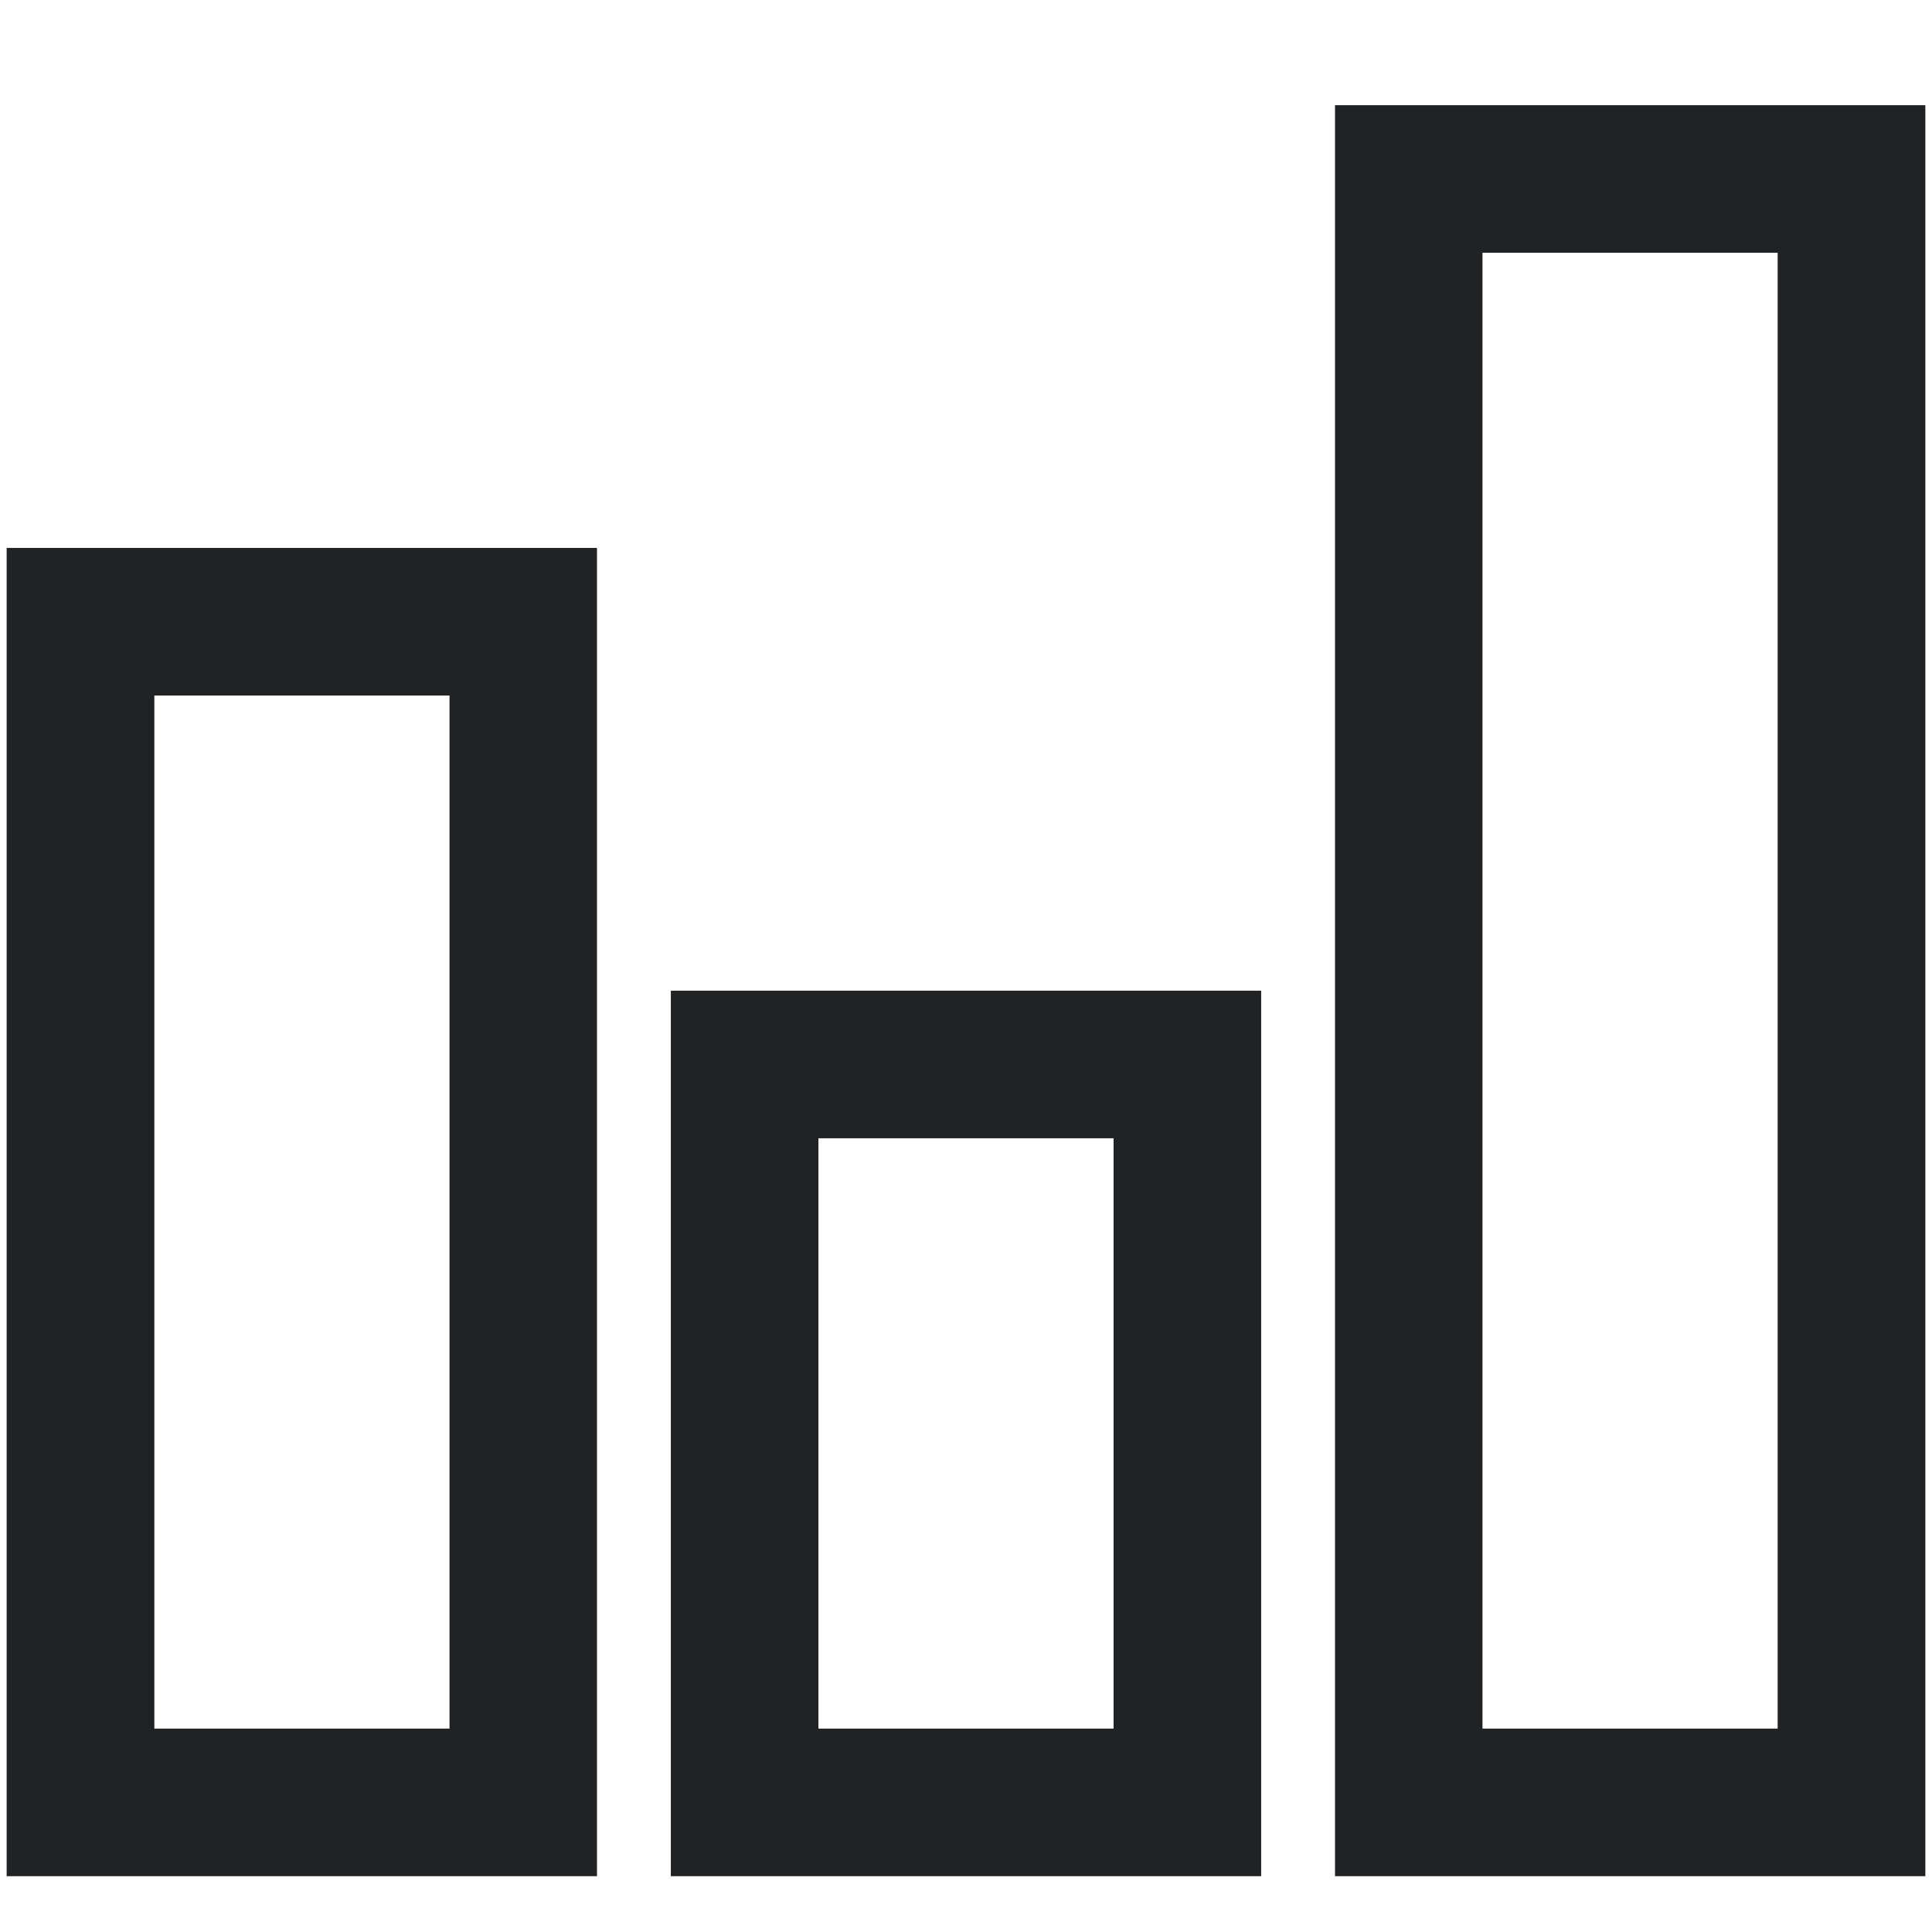 <svg width="18" height="18" viewBox="0 0 18 18" fill="none" xmlns="http://www.w3.org/2000/svg">
<path d="M12.438 0.98H13.125H17.25H17.938V1.668V16.793V17.48H17.25H13.125H12.438V16.793V1.668V0.98ZM13.812 2.355V16.105H16.562V2.355H13.812ZM0.062 5.105H0.75H4.875H5.562V5.793V16.793V17.48H4.875H0.75H0.062V16.793V5.793V5.105ZM1.438 6.48V16.105H4.188V6.48H1.438ZM6.25 9.23H6.938H11.062H11.75V9.918V16.793V17.48H11.062H6.938H6.25V16.793V9.918V9.23ZM7.625 10.605V16.105H10.375V10.605H7.625Z" fill="#202224"/>
</svg>
